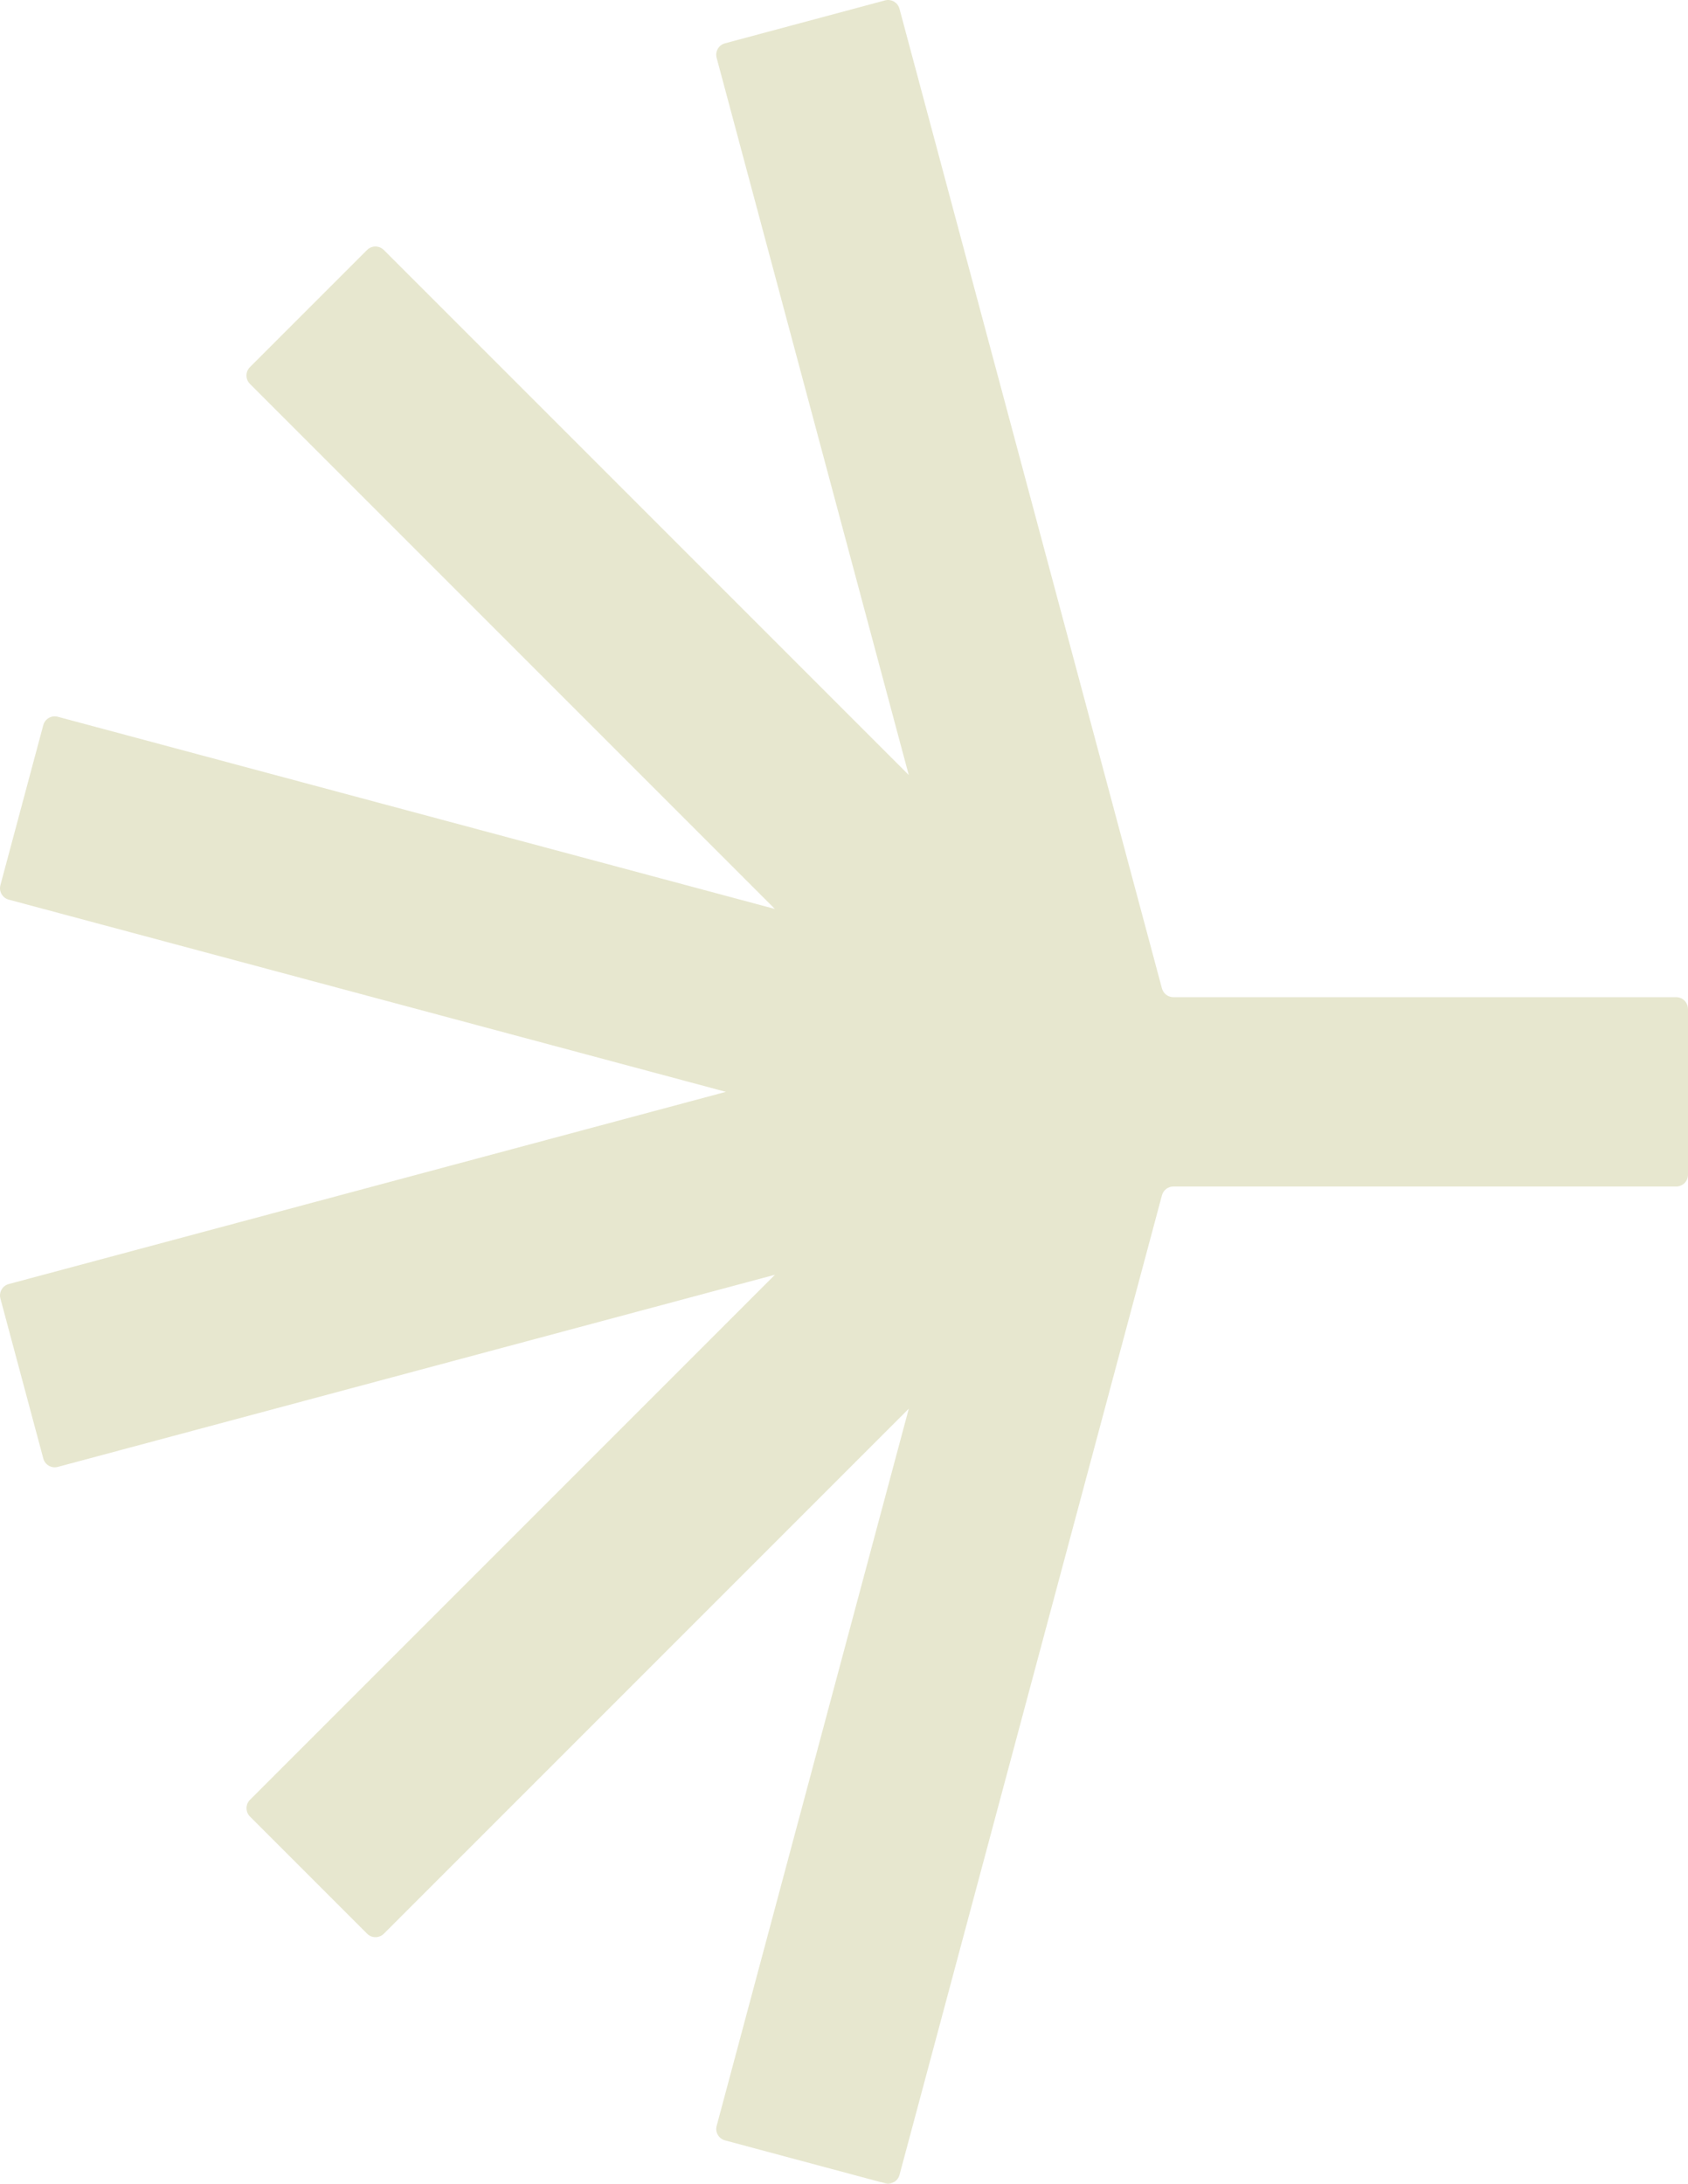 <?xml version="1.0" encoding="UTF-8"?>
<svg id="Layer_1" data-name="Layer 1" xmlns="http://www.w3.org/2000/svg" viewBox="0 0 713.29 922.57">
  <defs>
    <style>
      .cls-1 {
        fill: #e7e7cf;
        stroke-width: 0px;
      }
    </style>
  </defs>
  <path class="cls-1" d="m713.29,426.29v70c0,2.76-2.24,5-5,5h-212.46c-2.26,0-4.24,1.52-4.83,3.71l-110.9,413.87c-.71,2.67-3.46,4.25-6.12,3.54l-67.61-18.12c-2.67-.71-4.25-3.46-3.54-6.12l81.2-303.03-221.83,221.83c-1.95,1.95-5.12,1.95-7.07,0l-49.5-49.5c-1.95-1.95-1.95-5.12,0-7.07l221.83-221.83L24.42,619.75c-2.67.71-5.41-.87-6.12-3.54L.17,548.61c-.71-2.67.87-5.41,3.54-6.12l303.02-81.2L3.71,380.09c-2.67-.71-4.25-3.46-3.54-6.12l18.12-67.61c.71-2.67,3.46-4.25,6.12-3.54l303.03,81.2L105.61,162.18c-1.95-1.95-1.95-5.12,0-7.07l49.5-49.5c1.95-1.95,5.12-1.95,7.07,0l221.83,221.83L302.82,24.42c-.71-2.67.87-5.41,3.54-6.12L373.97.17c2.67-.71,5.41.87,6.12,3.54l110.9,413.87c.59,2.19,2.57,3.71,4.83,3.71h212.46c2.76,0,5,2.24,5,5Z"/>
</svg>
